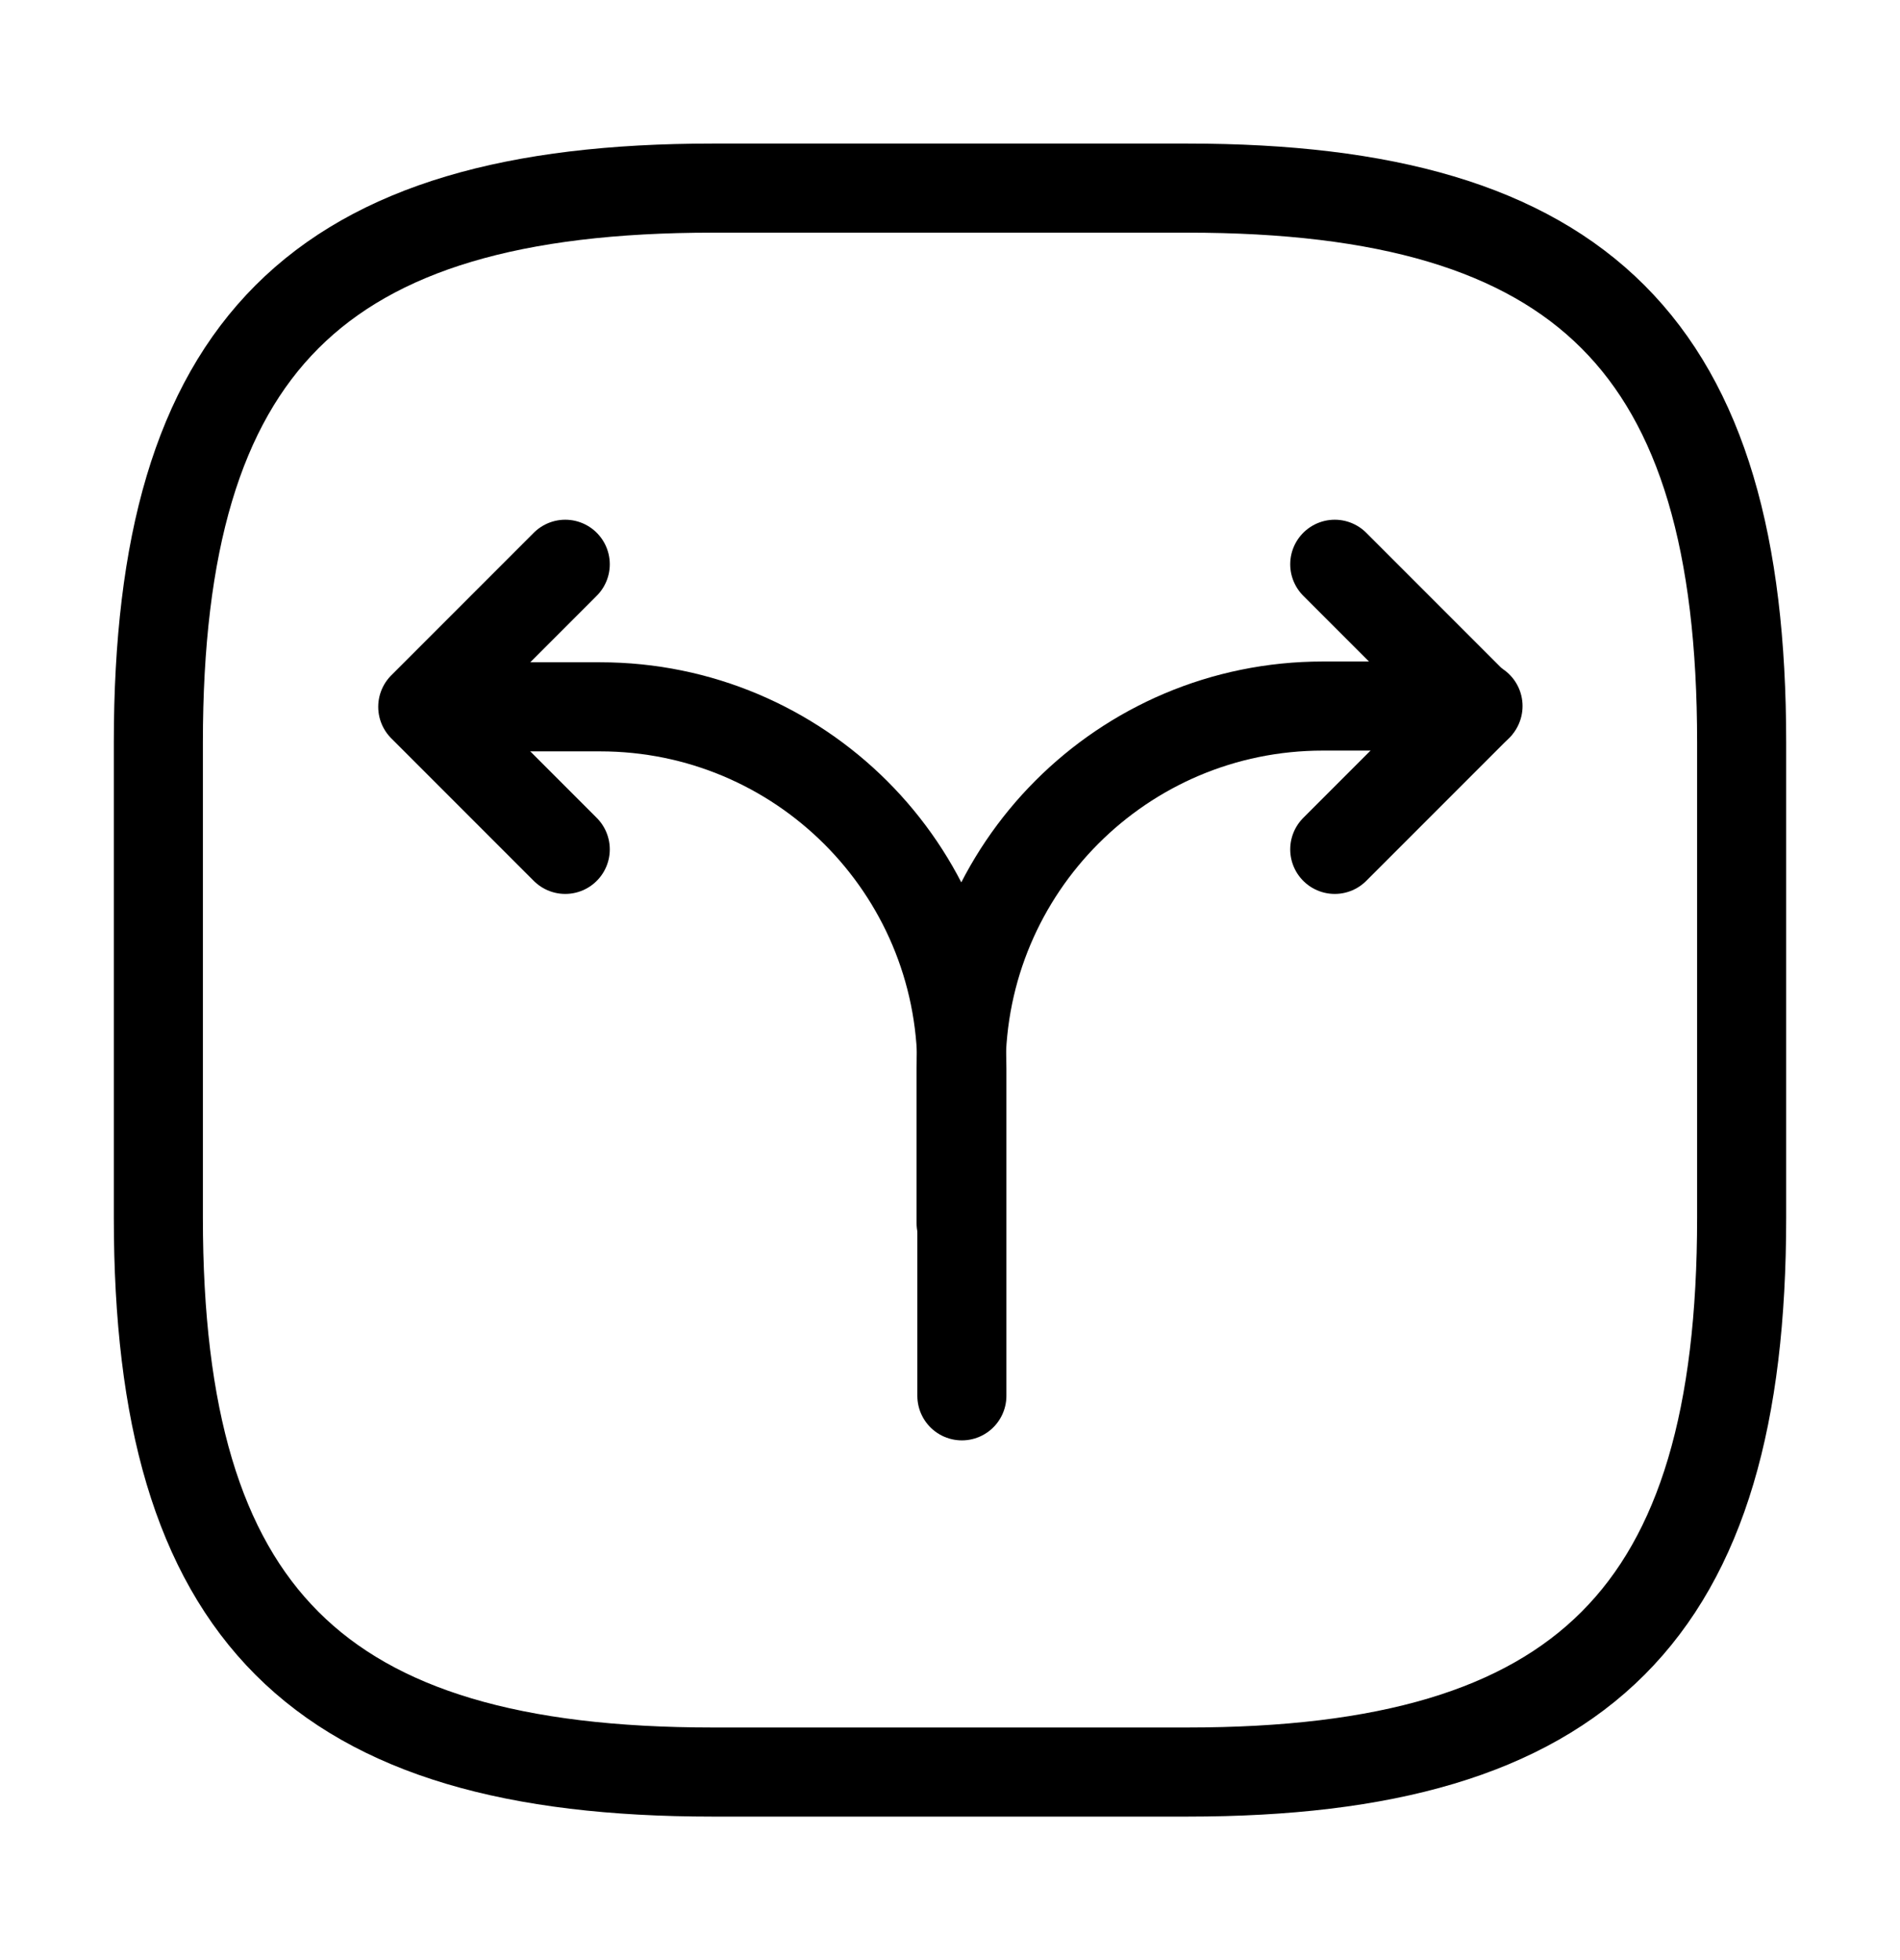 <svg width="32" height="33" viewBox="0 0 32 33" fill="none" xmlns="http://www.w3.org/2000/svg">
<path d="M16.187 20.593V17.98C16.187 14.62 18.907 11.887 22.28 11.887H24.893" stroke="black" stroke-width="1.5" stroke-linecap="round" stroke-linejoin="round"/>
<path d="M7.494 11.9H10.107C13.467 11.9 16.2 14.62 16.2 17.994V18.86V23.5" stroke="black" stroke-width="1.5" stroke-linecap="round" stroke-linejoin="round"/>
<path d="M9.52 9.5L7.12 11.9L9.52 14.3" stroke="black" stroke-width="1.5" stroke-linecap="round" stroke-linejoin="round"/>
<path d="M22.48 9.5L24.88 11.9L22.48 14.3" stroke="black" stroke-width="1.5" stroke-linecap="round" stroke-linejoin="round"/>
<path d="M12 29.834H20C26.666 29.834 29.333 27.167 29.333 20.5V12.5C29.333 5.834 26.666 3.167 20 3.167H12C5.333 3.167 2.667 5.834 2.667 12.5V20.5C2.667 27.167 5.333 29.834 12 29.834Z" stroke="black" stroke-width="1.5" stroke-linecap="round" stroke-linejoin="round"/>
</svg>
